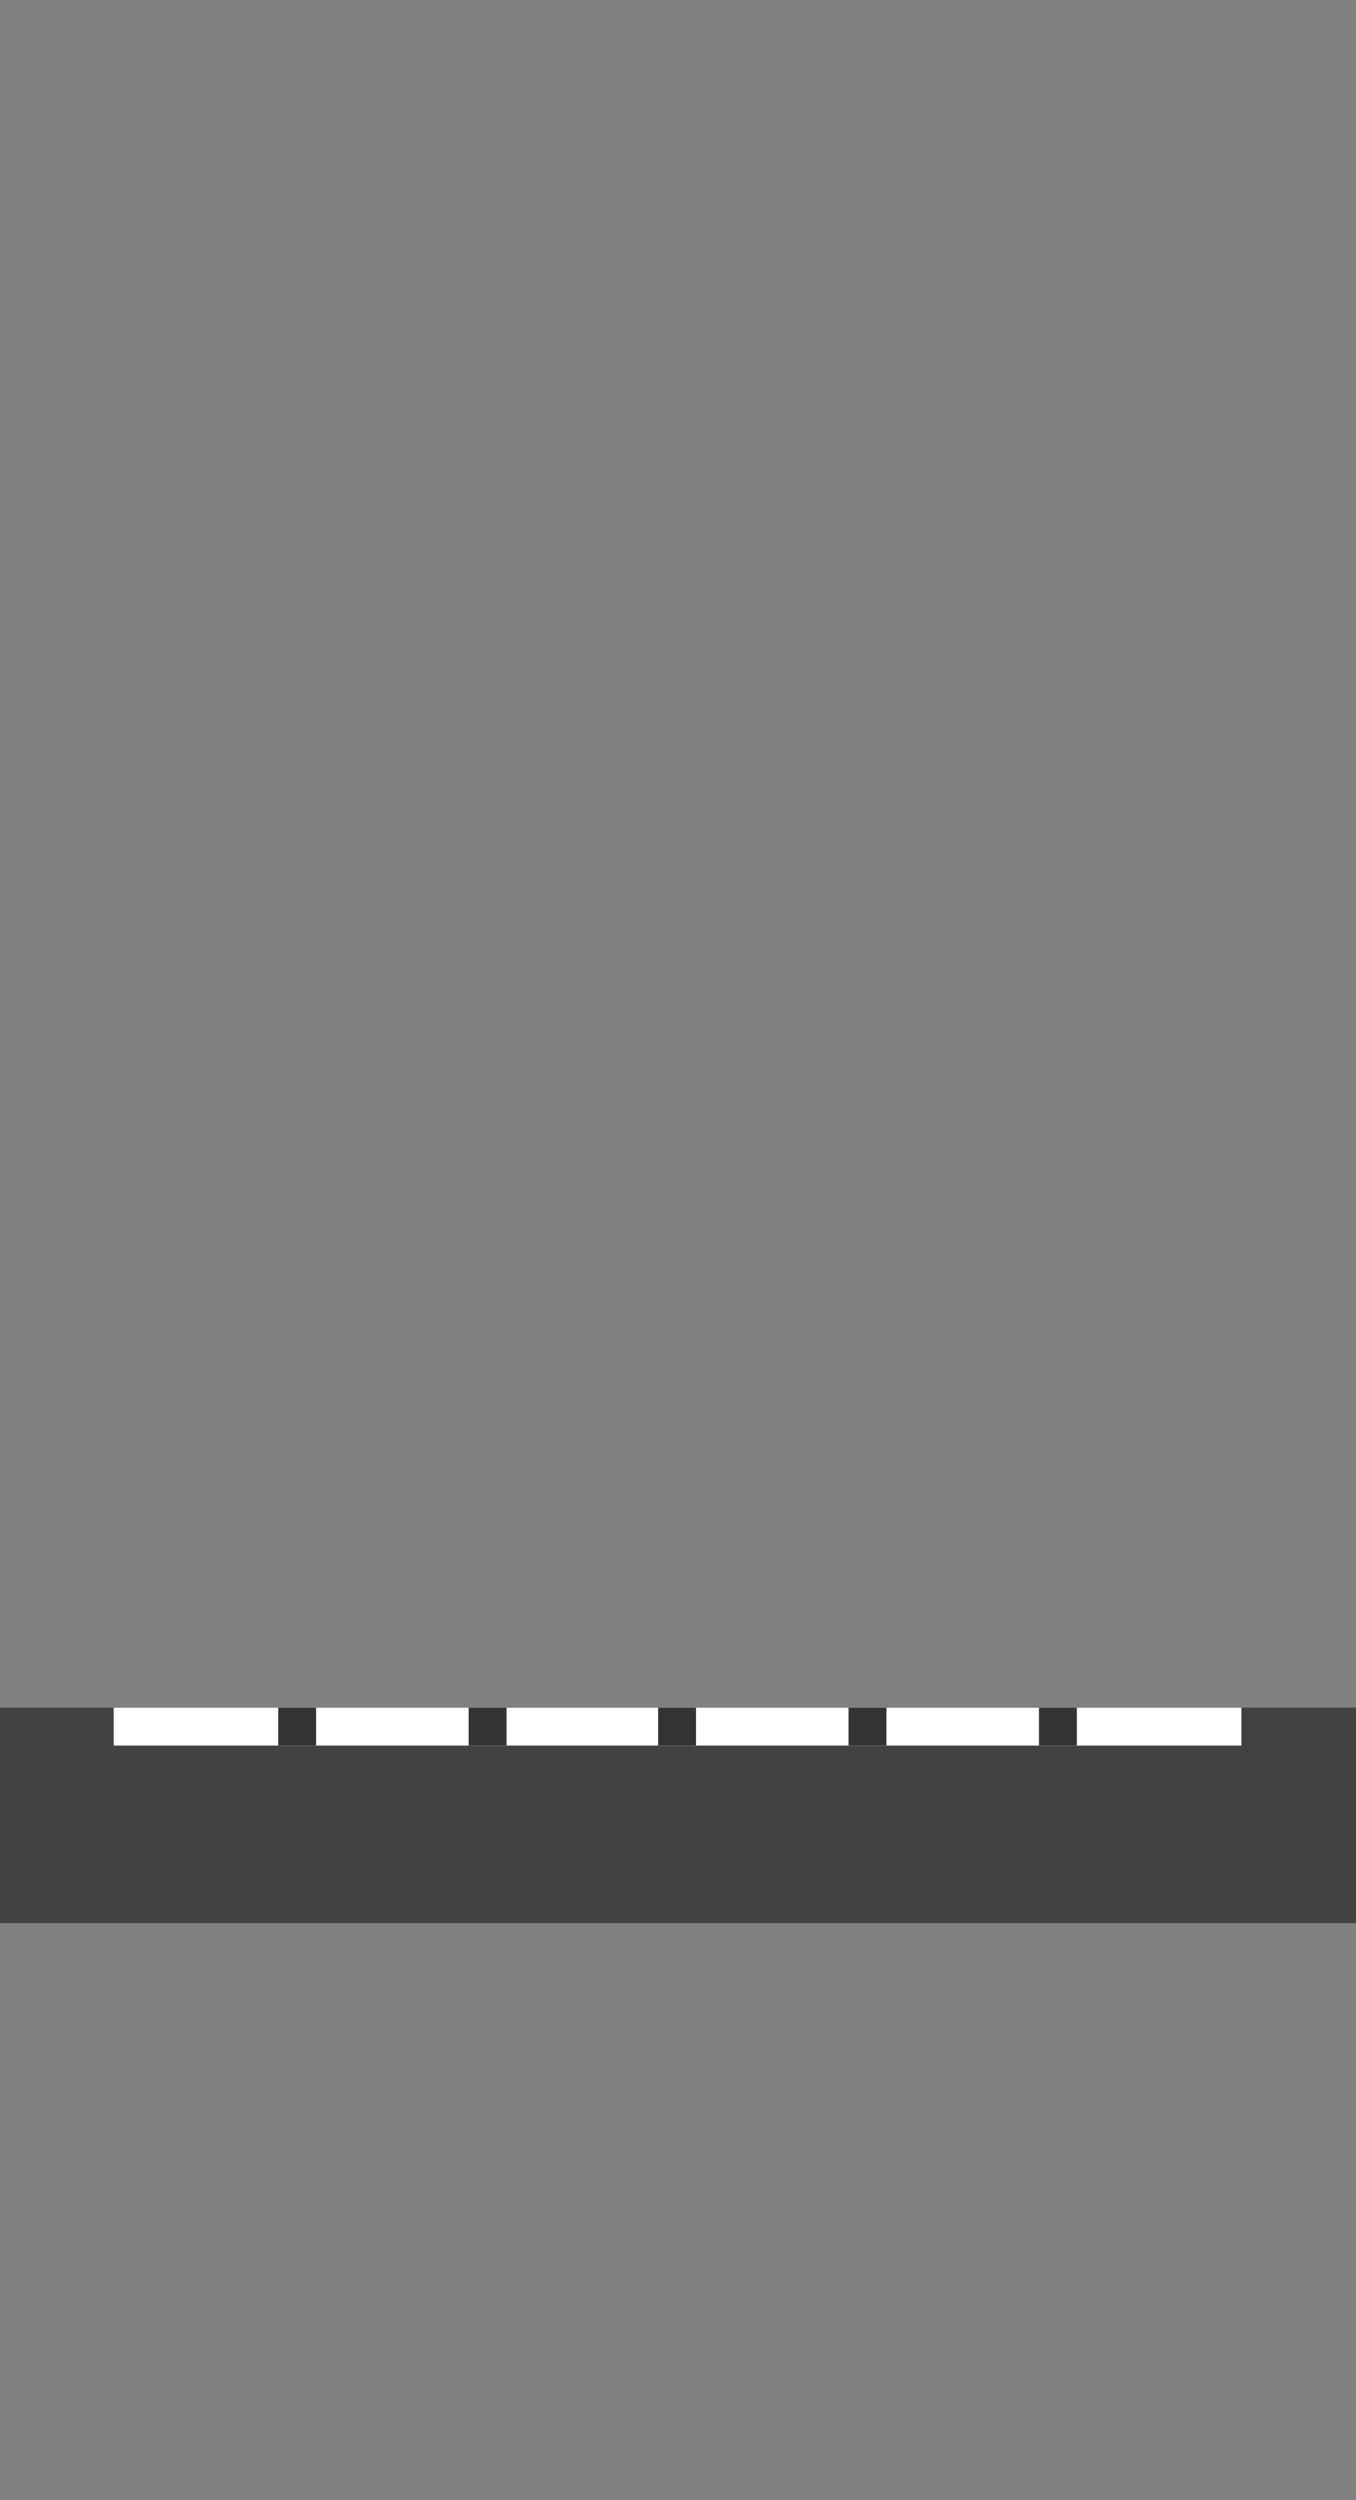 <svg xmlns="http://www.w3.org/2000/svg" width="146.7" height="270.4"><rect width="100%" height="100%" fill="#808080" stroke="none"/><g><g data-name="Keyboard"><g data-name="Keyboard"><path d="M0 184.7h146.7V208H0z" fill="#424242"/><path d="M12.3 184.7h122v4.1h-122z" fill="#fff"/><path d="M71.2 184.7h4.1v4.1h-4.1zm20.6 0h4.1v4.1h-4.1zm20.6 0h4.1v4.1h-4.1zm-61.7 0h4.1v4.1h-4.1zm-20.6 0h4.1v4.1h-4.1z" fill="#333"/></g></g></g></svg>